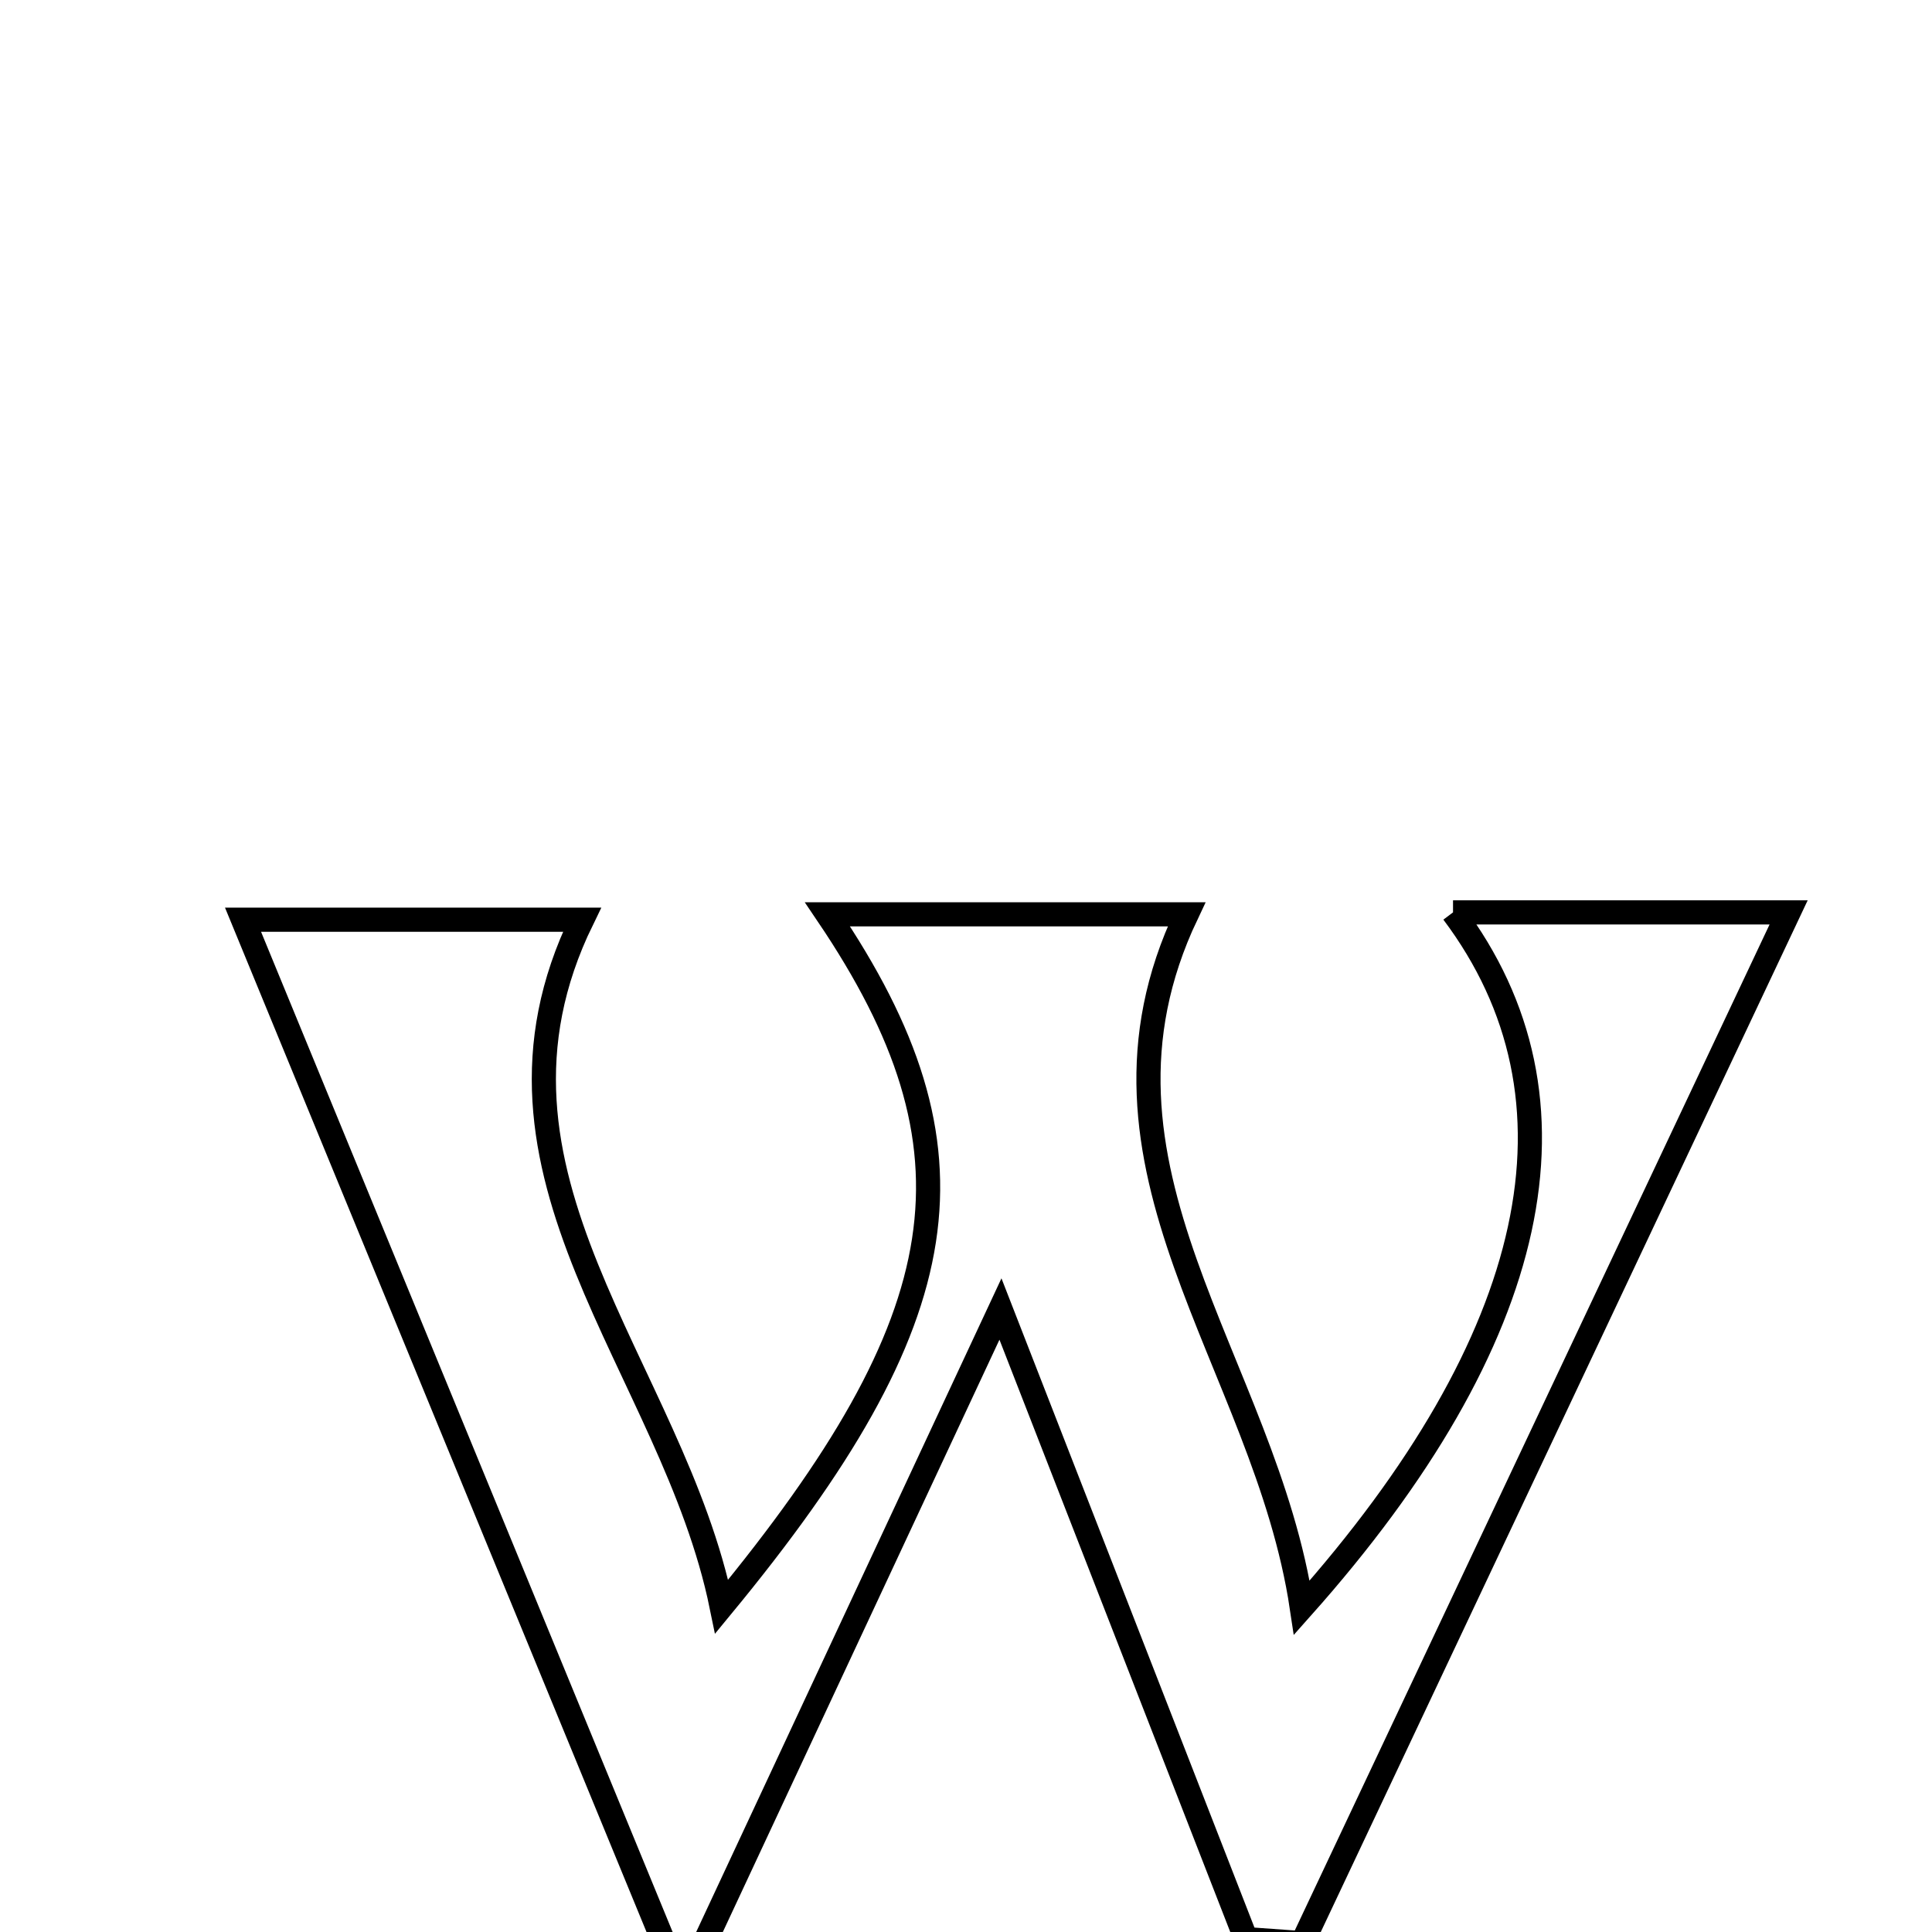 <svg xmlns="http://www.w3.org/2000/svg" viewBox="0.0 0.0 24.0 24.0" height="200px" width="200px"><path fill="none" stroke="black" stroke-width=".3" stroke-opacity="1.0"  filling="0" d="M18.05 11.334 C19.52 11.334 20.855 11.334 22.219 11.334 C20.199 15.613 18.187 19.875 16.176 24.138 C15.944 24.121 15.711 24.105 15.478 24.088 C14.526 21.645 13.574 19.202 12.428 16.261 C11.072 19.163 9.921 21.629 8.484 24.706 C6.504 19.895 4.784 15.715 3.019 11.425 C4.122 11.425 5.637 11.425 7.23 11.425 C5.686 14.59 8.355 16.973 8.965 19.958 C11.931 16.361 12.262 14.292 10.279 11.358 C11.842 11.358 13.278 11.358 14.74 11.358 C13.249 14.498 15.715 16.916 16.172 19.971 C19.145 16.632 19.79 13.651 18.05 11.334"></path></svg>